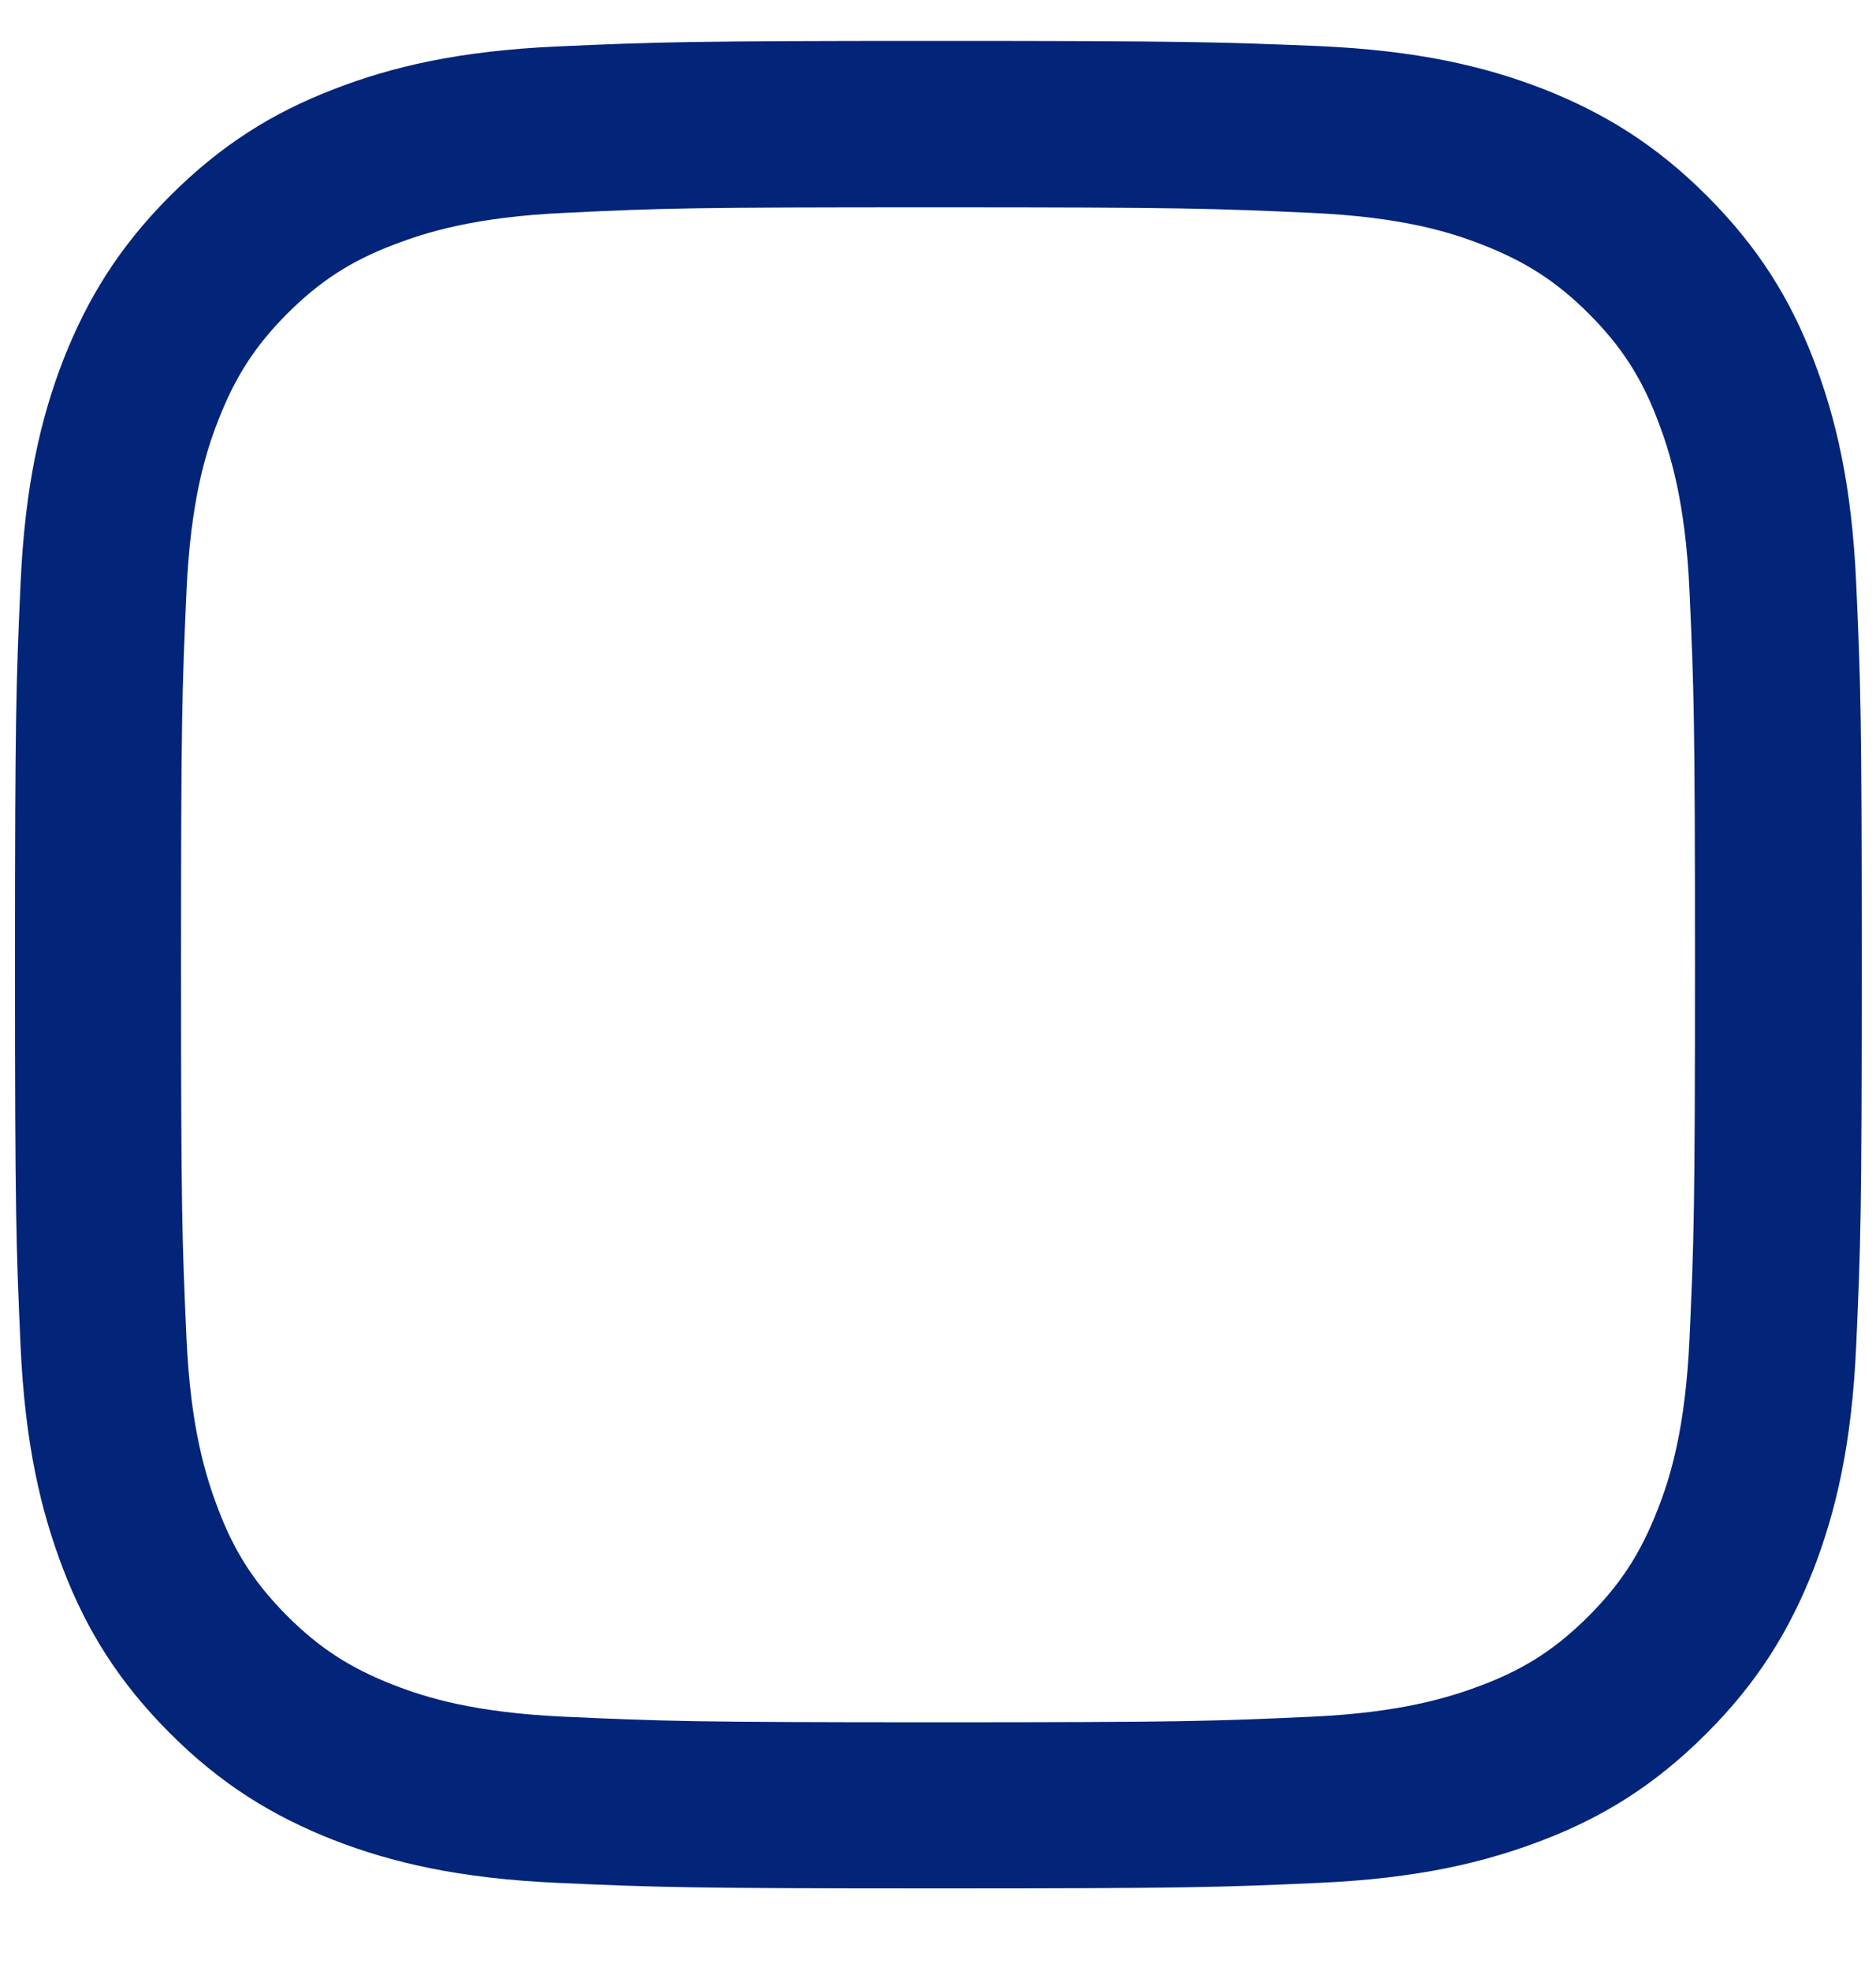 <svg width="20" height="21" viewBox="0 0 20 21" fill="none" xmlns="http://www.w3.org/2000/svg">
<path d="M10 2.209C12.629 2.209 12.938 2.221 13.977 2.268C14.938 2.311 15.457 2.471 15.805 2.608C16.266 2.788 16.594 2.999 16.938 3.342C17.281 3.686 17.496 4.014 17.672 4.475C17.805 4.823 17.969 5.342 18.012 6.303C18.059 7.342 18.07 7.651 18.07 10.28C18.07 12.909 18.059 13.217 18.012 14.256C17.969 15.217 17.809 15.737 17.672 16.084C17.492 16.545 17.281 16.873 16.938 17.217C16.594 17.561 16.266 17.776 15.805 17.952C15.457 18.084 14.938 18.248 13.977 18.291C12.938 18.338 12.629 18.35 10 18.35C7.371 18.35 7.062 18.338 6.023 18.291C5.062 18.248 4.543 18.088 4.195 17.952C3.734 17.772 3.406 17.561 3.062 17.217C2.719 16.873 2.504 16.545 2.328 16.084C2.195 15.737 2.031 15.217 1.988 14.256C1.941 13.217 1.93 12.909 1.93 10.28C1.93 7.651 1.941 7.342 1.988 6.303C2.031 5.342 2.191 4.823 2.328 4.475C2.508 4.014 2.719 3.686 3.062 3.342C3.406 2.999 3.734 2.784 4.195 2.608C4.543 2.475 5.062 2.311 6.023 2.268C7.062 2.217 7.371 2.209 10 2.209ZM10 0.436C7.328 0.436 6.992 0.448 5.941 0.495C4.895 0.542 4.18 0.709 3.555 0.952C2.906 1.202 2.359 1.542 1.812 2.088C1.266 2.635 0.93 3.186 0.676 3.831C0.434 4.456 0.266 5.17 0.219 6.221C0.172 7.268 0.16 7.604 0.16 10.276C0.16 12.948 0.172 13.284 0.219 14.335C0.266 15.381 0.434 16.096 0.676 16.725C0.926 17.373 1.266 17.92 1.812 18.467C2.359 19.014 2.91 19.35 3.555 19.604C4.18 19.846 4.895 20.014 5.945 20.061C6.996 20.108 7.328 20.12 10.004 20.12C12.68 20.12 13.012 20.108 14.062 20.061C15.109 20.014 15.824 19.846 16.453 19.604C17.102 19.354 17.648 19.014 18.195 18.467C18.742 17.92 19.078 17.37 19.332 16.725C19.574 16.1 19.742 15.385 19.789 14.335C19.836 13.284 19.848 12.952 19.848 10.276C19.848 7.6 19.836 7.268 19.789 6.217C19.742 5.17 19.574 4.456 19.332 3.827C19.082 3.178 18.742 2.631 18.195 2.084C17.648 1.538 17.098 1.202 16.453 0.948C15.828 0.706 15.113 0.538 14.062 0.491C13.008 0.448 12.672 0.436 10 0.436Z" fill="#022479"/>
</svg>
